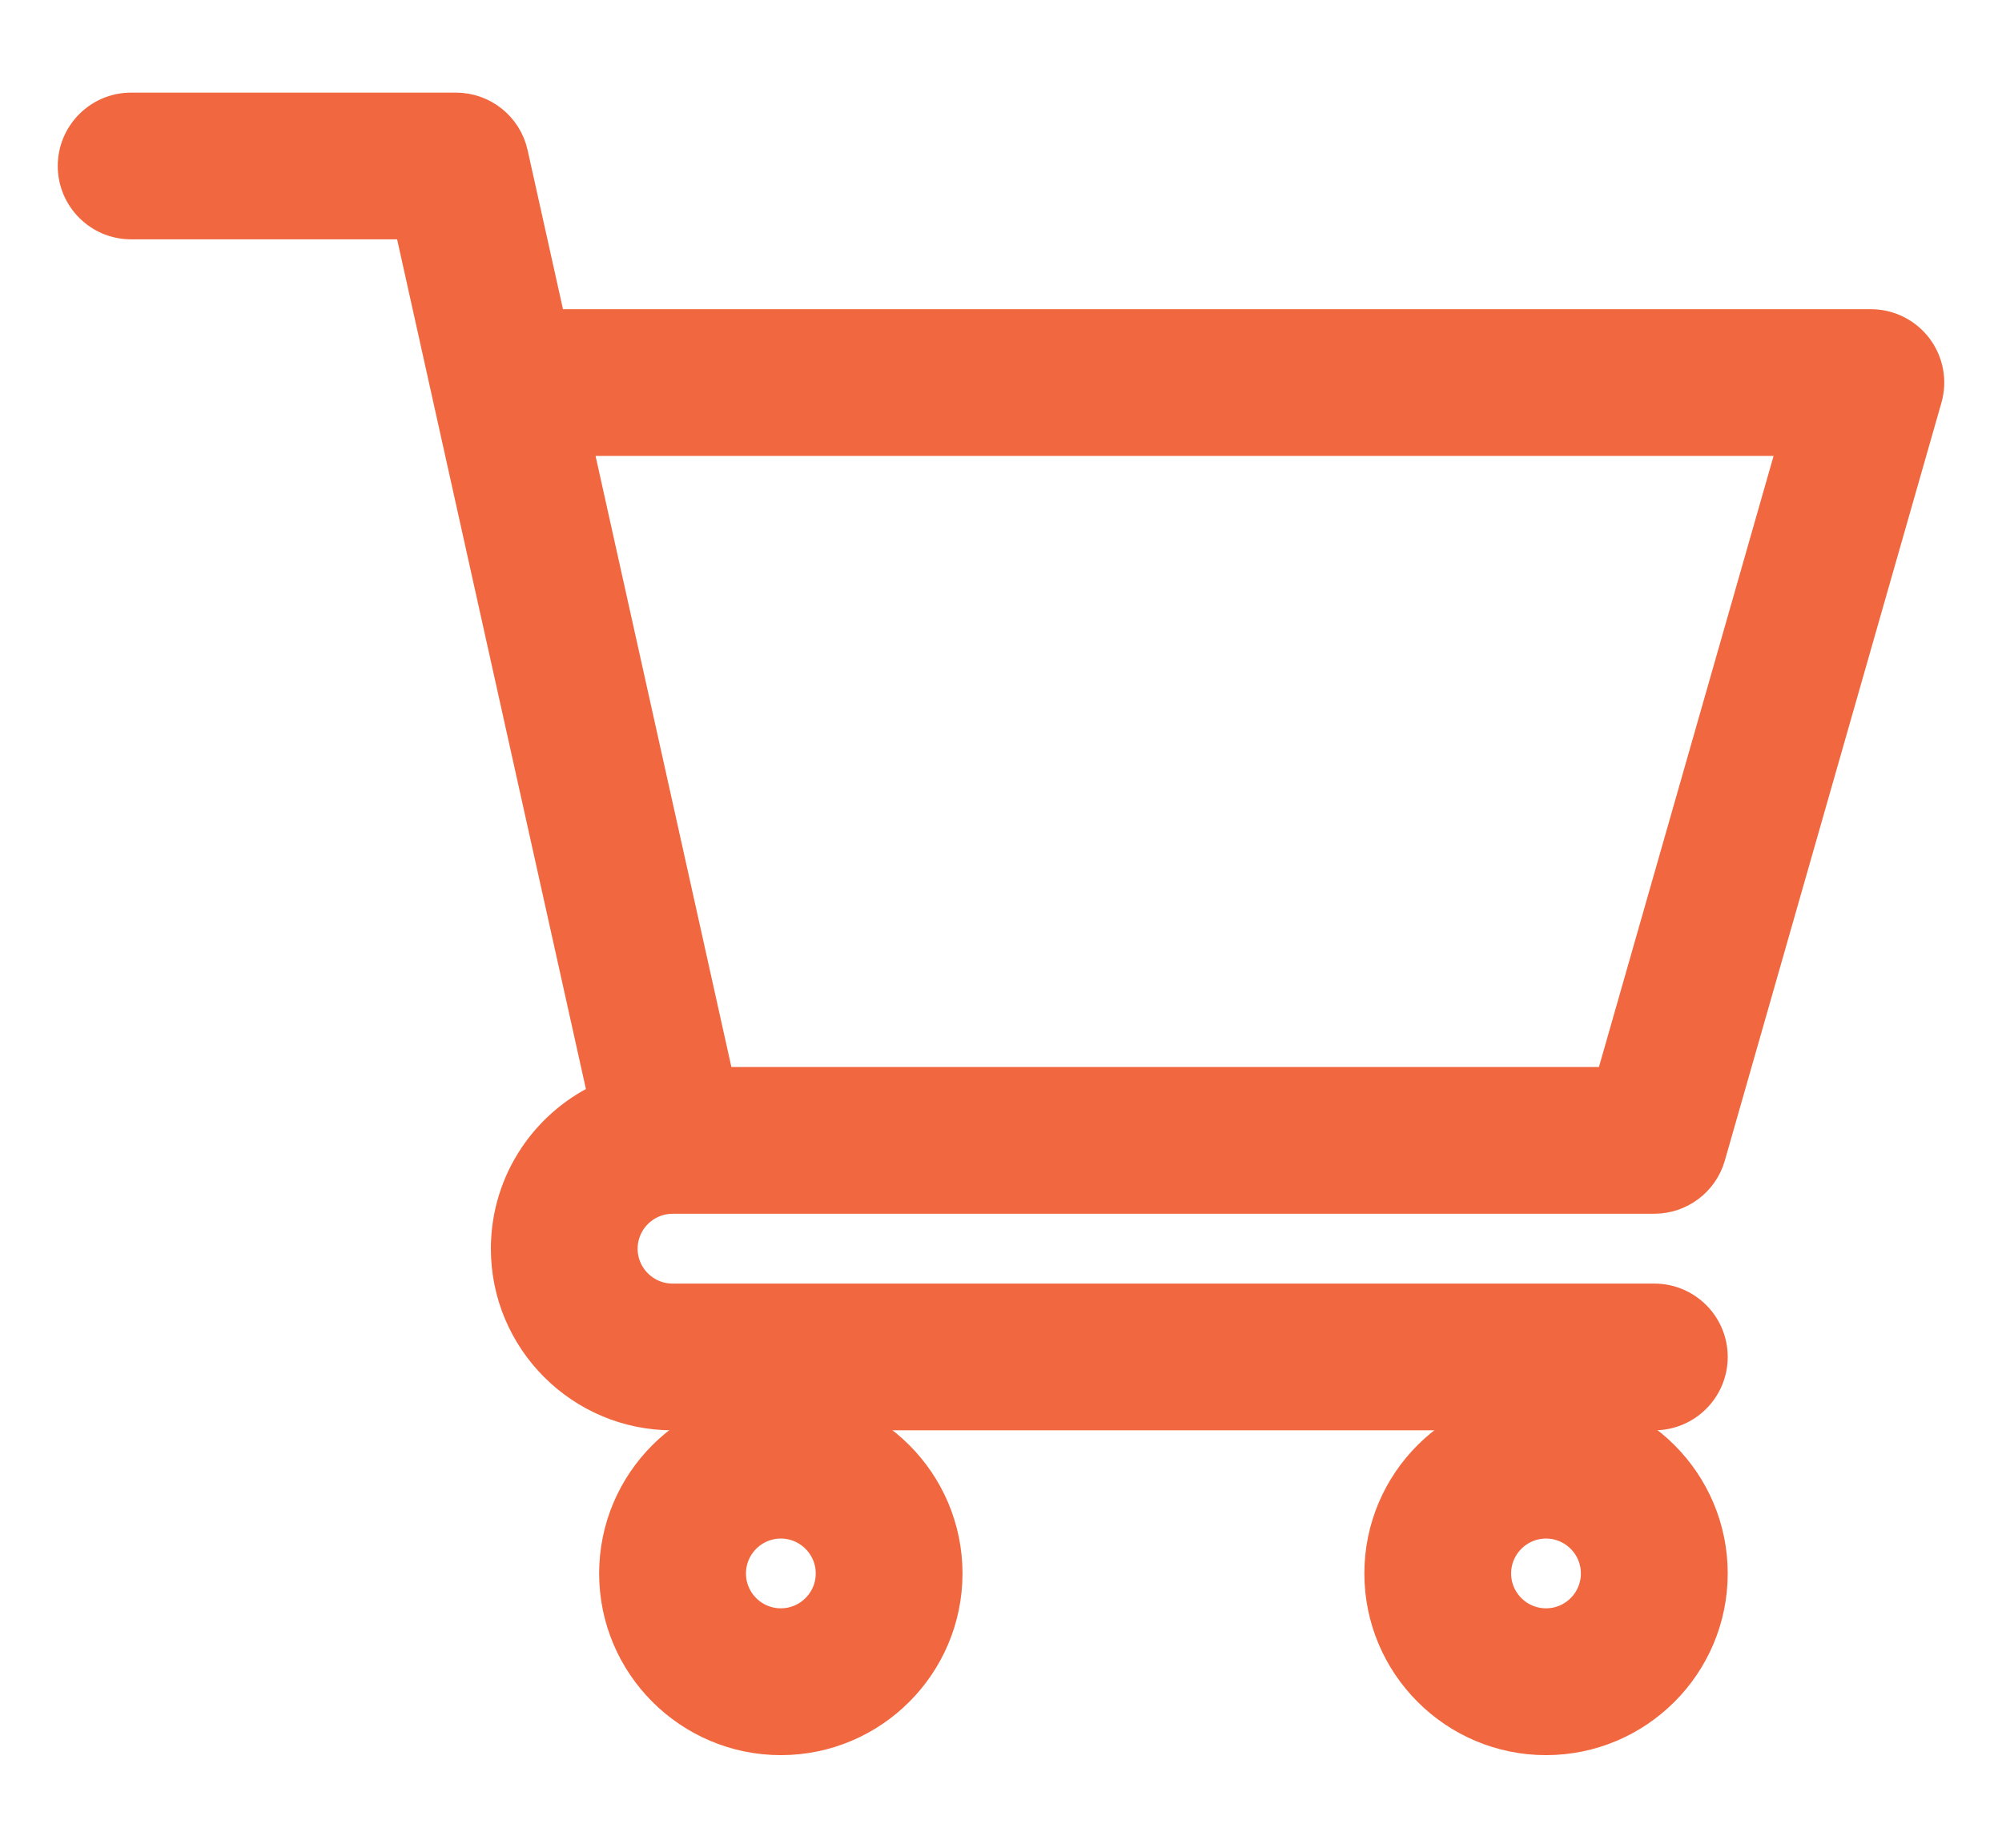 <svg width="26" height="24" viewBox="0 0 26 24" fill="none" xmlns="http://www.w3.org/2000/svg">
<path d="M8.733 15.516H8.734C8.735 15.516 8.735 15.515 8.736 15.515H21.484C21.798 15.515 22.074 15.307 22.16 15.006L24.973 5.162C25.034 4.95 24.991 4.721 24.858 4.545C24.725 4.369 24.517 4.266 24.297 4.266H7.111L6.608 2.004C6.537 1.682 6.251 1.453 5.922 1.453H1.703C1.315 1.453 1 1.768 1 2.156C1 2.544 1.315 2.859 1.703 2.859H5.358C5.447 3.26 7.763 13.684 7.896 14.283C7.149 14.608 6.625 15.353 6.625 16.219C6.625 17.382 7.571 18.328 8.734 18.328H21.484C21.873 18.328 22.188 18.013 22.188 17.625C22.188 17.236 21.873 16.922 21.484 16.922H8.734C8.347 16.922 8.031 16.606 8.031 16.219C8.031 15.832 8.346 15.517 8.733 15.516ZM23.365 5.672L20.954 14.109H9.298L7.423 5.672H23.365Z" fill="#F16840" stroke="#F16840" stroke-width="0.5"/>
<path d="M8.031 20.437C8.031 21.601 8.978 22.547 10.141 22.547C11.304 22.547 12.25 21.601 12.25 20.437C12.25 19.274 11.304 18.328 10.141 18.328C8.978 18.328 8.031 19.274 8.031 20.437ZM10.141 19.734C10.528 19.734 10.844 20.05 10.844 20.437C10.844 20.825 10.528 21.14 10.141 21.14C9.753 21.14 9.438 20.825 9.438 20.437C9.438 20.05 9.753 19.734 10.141 19.734Z" fill="#F16840" stroke="#F16840" stroke-width="0.5"/>
<path d="M17.969 20.437C17.969 21.601 18.915 22.547 20.078 22.547C21.241 22.547 22.188 21.601 22.188 20.437C22.188 19.274 21.241 18.328 20.078 18.328C18.915 18.328 17.969 19.274 17.969 20.437ZM20.078 19.734C20.466 19.734 20.781 20.05 20.781 20.437C20.781 20.825 20.466 21.14 20.078 21.14C19.691 21.14 19.375 20.825 19.375 20.437C19.375 20.05 19.691 19.734 20.078 19.734Z" fill="#F16840" stroke="#F16840" stroke-width="0.5"/>
</svg>
